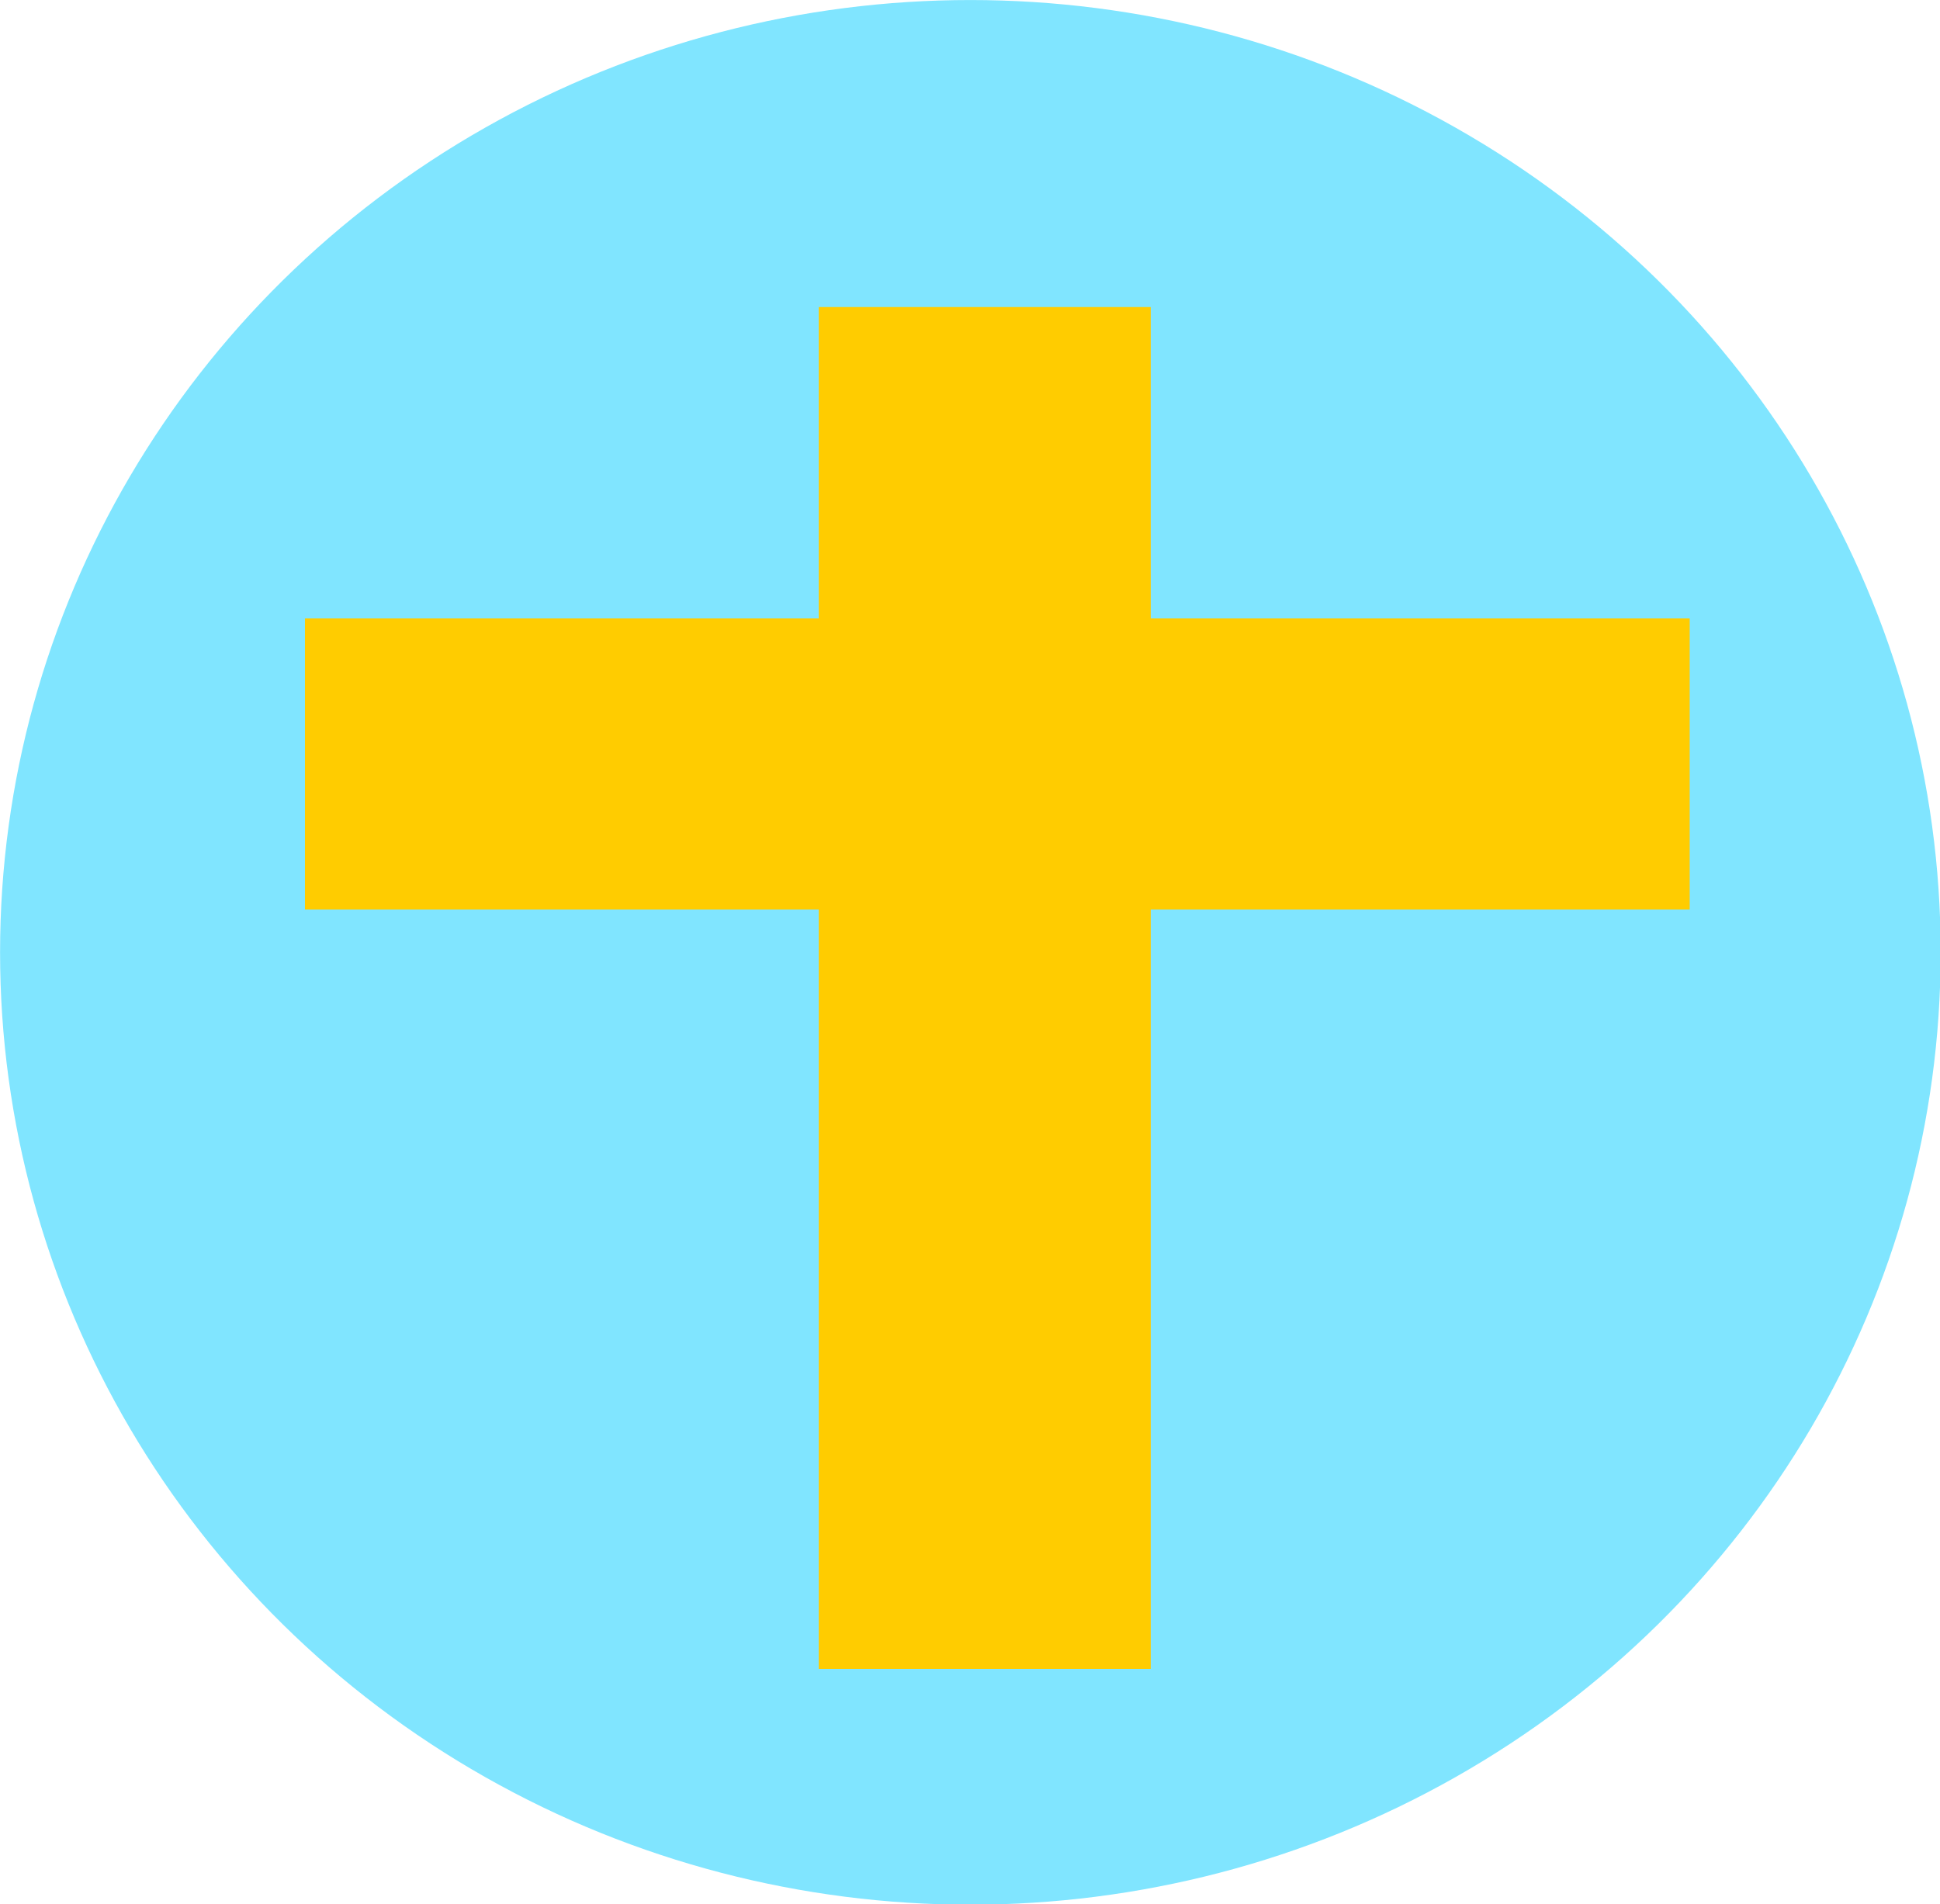 <?xml version="1.0" encoding="UTF-8" standalone="no"?>
<svg
   xmlns:dc="http://purl.org/dc/elements/1.1/"
   xmlns:cc="http://creativecommons.org/ns#"
   xmlns:rdf="http://www.w3.org/1999/02/22-rdf-syntax-ns#"
   xmlns:svg="http://www.w3.org/2000/svg"
   xmlns="http://www.w3.org/2000/svg"
   xmlns:sodipodi="http://sodipodi.sourceforge.net/DTD/sodipodi-0.dtd"
   xmlns:inkscape="http://www.inkscape.org/namespaces/inkscape"
   width="82.771mm"
   height="81.251mm"
   viewBox="0 0 88.29 86.668"
   version="1.1"
   id="svg14"
   inkscape:version="1.0.1 (3bc2e813f5, 2020-09-07, custom)"
   sodipodi:docname="logo.svg">
  <defs
     id="defs8" />
  <sodipodi:namedview
     id="base"
     pagecolor="#ffffff"
     bordercolor="#666666"
     borderopacity="1.0"
     inkscape:pageopacity="0.0"
     inkscape:pageshadow="2"
     inkscape:zoom="0.35"
     inkscape:cx="359.48968"
     inkscape:cy="535.68036"
     inkscape:document-units="px"
     inkscape:current-layer="layer1"
     inkscape:document-rotation="0"
     showgrid="false"
     inkscape:window-width="1496"
     inkscape:window-height="1013"
     inkscape:window-x="420"
     inkscape:window-y="0"
     inkscape:window-maximized="0"
     units="mm" />
  <g
     inkscape:label="Capa 1"
     inkscape:groupmode="layer"
     id="layer1"
     transform="matrix(1.067,0,0,1.067,-11.433,-6.864)">
    <ellipse
       style="fill:#80e5ff;fill-rule:evenodd;stroke-width:0.265"
       id="path16"
       cx="52.104"
       cy="47.06"
       rx="41.386"
       ry="40.626" />
    <rect
       style="fill:#ffcc00;stroke-width:0.265"
       id="rect18"
       width="14.16"
       height="58.096"
       x="45.637"
       y="19.531" />
    <rect
       style="fill:#ffcc00;stroke-width:0.265"
       id="rect20"
       width="59.062"
       height="12.42"
       x="23.723"
       y="32.815" />
  </g>
</svg>
